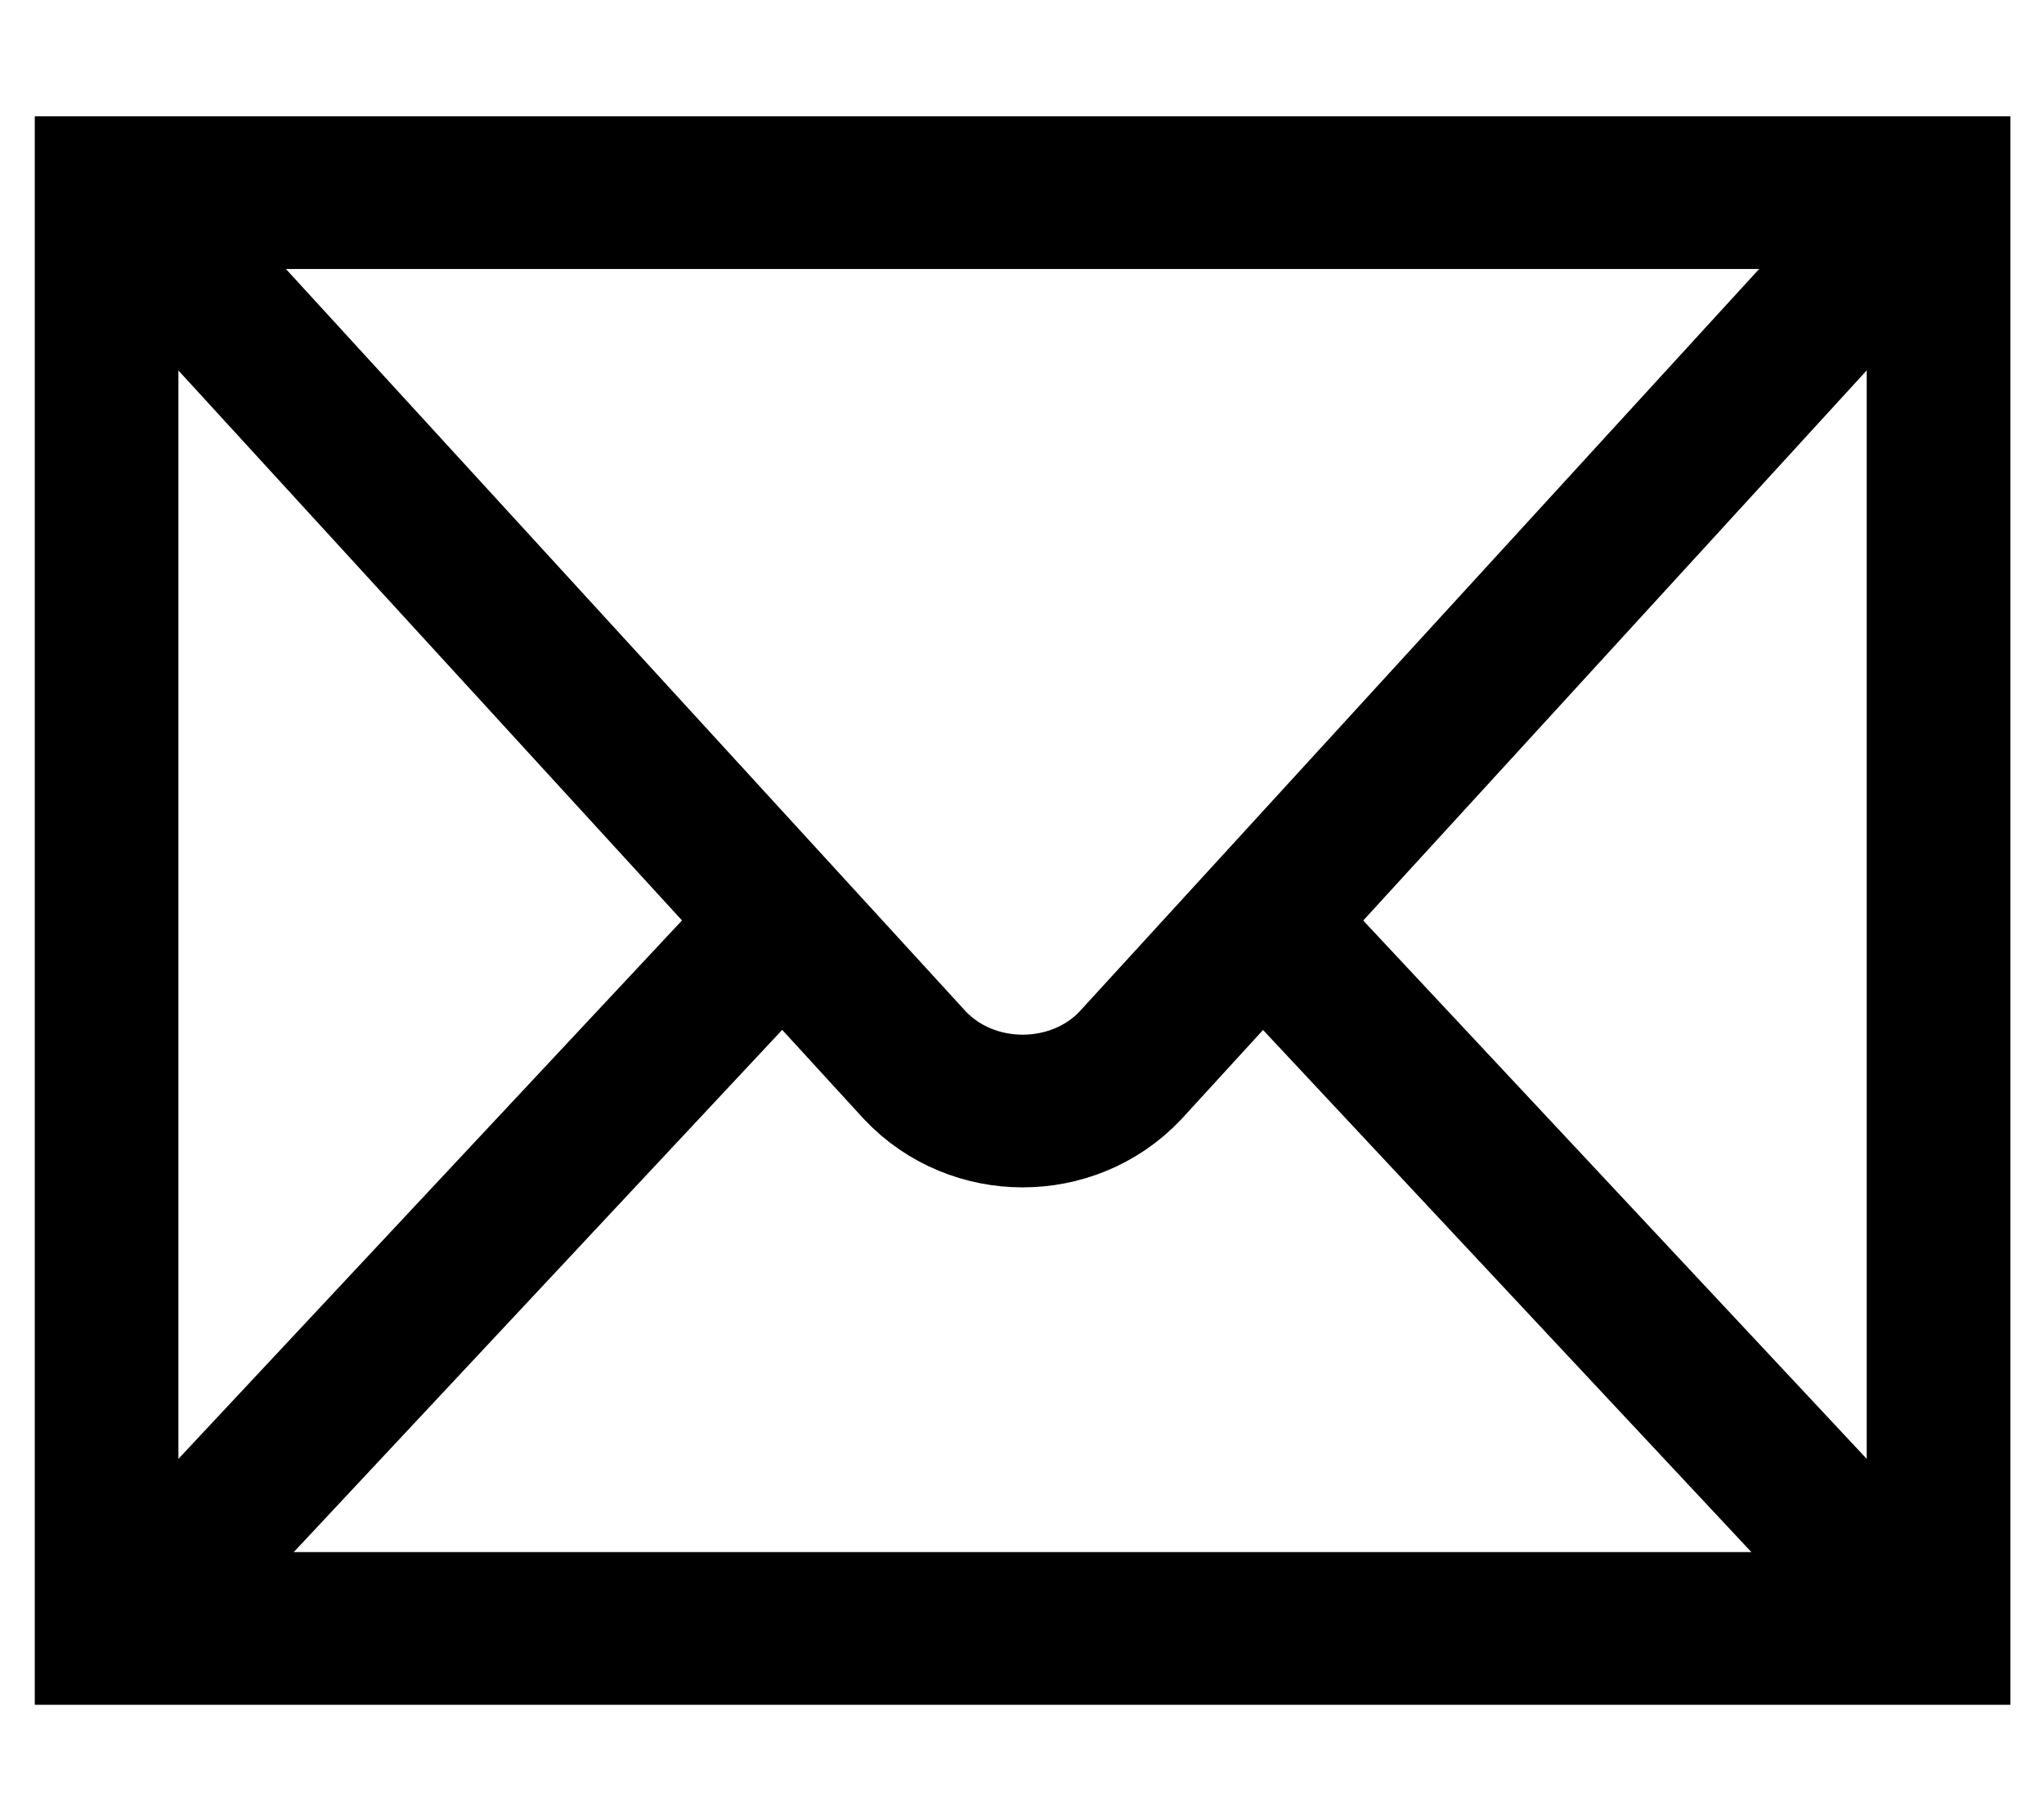 <?xml version="1.0" encoding="UTF-8" standalone="no"?>
<!-- Created with Inkscape (http://www.inkscape.org/) -->

<svg
   width="210mm"
   height="185mm"
   viewBox="0 0 210 185"
   version="1.1"
   id="svg9755"
   inkscape:version="1.1.1 (c3084ef, 2021-09-22)"
   sodipodi:docname="mail.svg"
   xmlns:inkscape="http://www.inkscape.org/namespaces/inkscape"
   xmlns:sodipodi="http://sodipodi.sourceforge.net/DTD/sodipodi-0.dtd"
   xmlns:xlink="http://www.w3.org/1999/xlink"
   xmlns="http://www.w3.org/2000/svg"
   xmlns:svg="http://www.w3.org/2000/svg">
  <sodipodi:namedview
     id="namedview9757"
     pagecolor="#ffffff"
     bordercolor="#666666"
     borderopacity="1.0"
     inkscape:pageshadow="2"
     inkscape:pageopacity="0.0"
     inkscape:pagecheckerboard="0"
     inkscape:document-units="mm"
     showgrid="false"
     showguides="true"
     inkscape:guide-bbox="true"
     height="192mm"
     inkscape:zoom="0.61825196"
     inkscape:cx="387.38251"
     inkscape:cy="561.25984"
     inkscape:window-width="1512"
     inkscape:window-height="916"
     inkscape:window-x="0"
     inkscape:window-y="38"
     inkscape:window-maximized="1"
     inkscape:current-layer="layer1" />
  <defs
     id="defs9752">
    <symbol
       id="PostOffice">
      <title
         id="title10462">Post Office</title>
      <g
         style="fill:none;stroke-width:4"
         id="g10472">
        <path
           d="m 2.778,14.579 h 13.494 V 4.63 H 2.778 Z"
           id="path10464"
           style="stroke-width:1.058" />
        <path
           d="M 2.91,4.696 8.731,10.676 c 0.423,0.423 1.164,0.423 1.587,0.003 l 5.821,-5.983"
           id="path10466"
           style="stroke-width:1.058" />
        <path
           d="M 3.175,14.287 7.646,9.79"
           id="path10468"
           style="stroke-width:1.058" />
        <path
           d="M 15.875,14.287 11.404,9.79"
           id="path10470"
           style="stroke-width:1.058" />
      </g>
    </symbol>
  </defs>
  <g
     inkscape:label="Layer 1"
     inkscape:groupmode="layer"
     id="layer1">
    <use
       xlink:href="#PostOffice"
       style="fill:#000000;stroke:#000000"
       id="use12035"
       x="0"
       y="0"
       width="100%"
       height="100%"
       transform="matrix(13.948,0,0,14.83,-27.796,-48.867)" />
  </g>
</svg>
